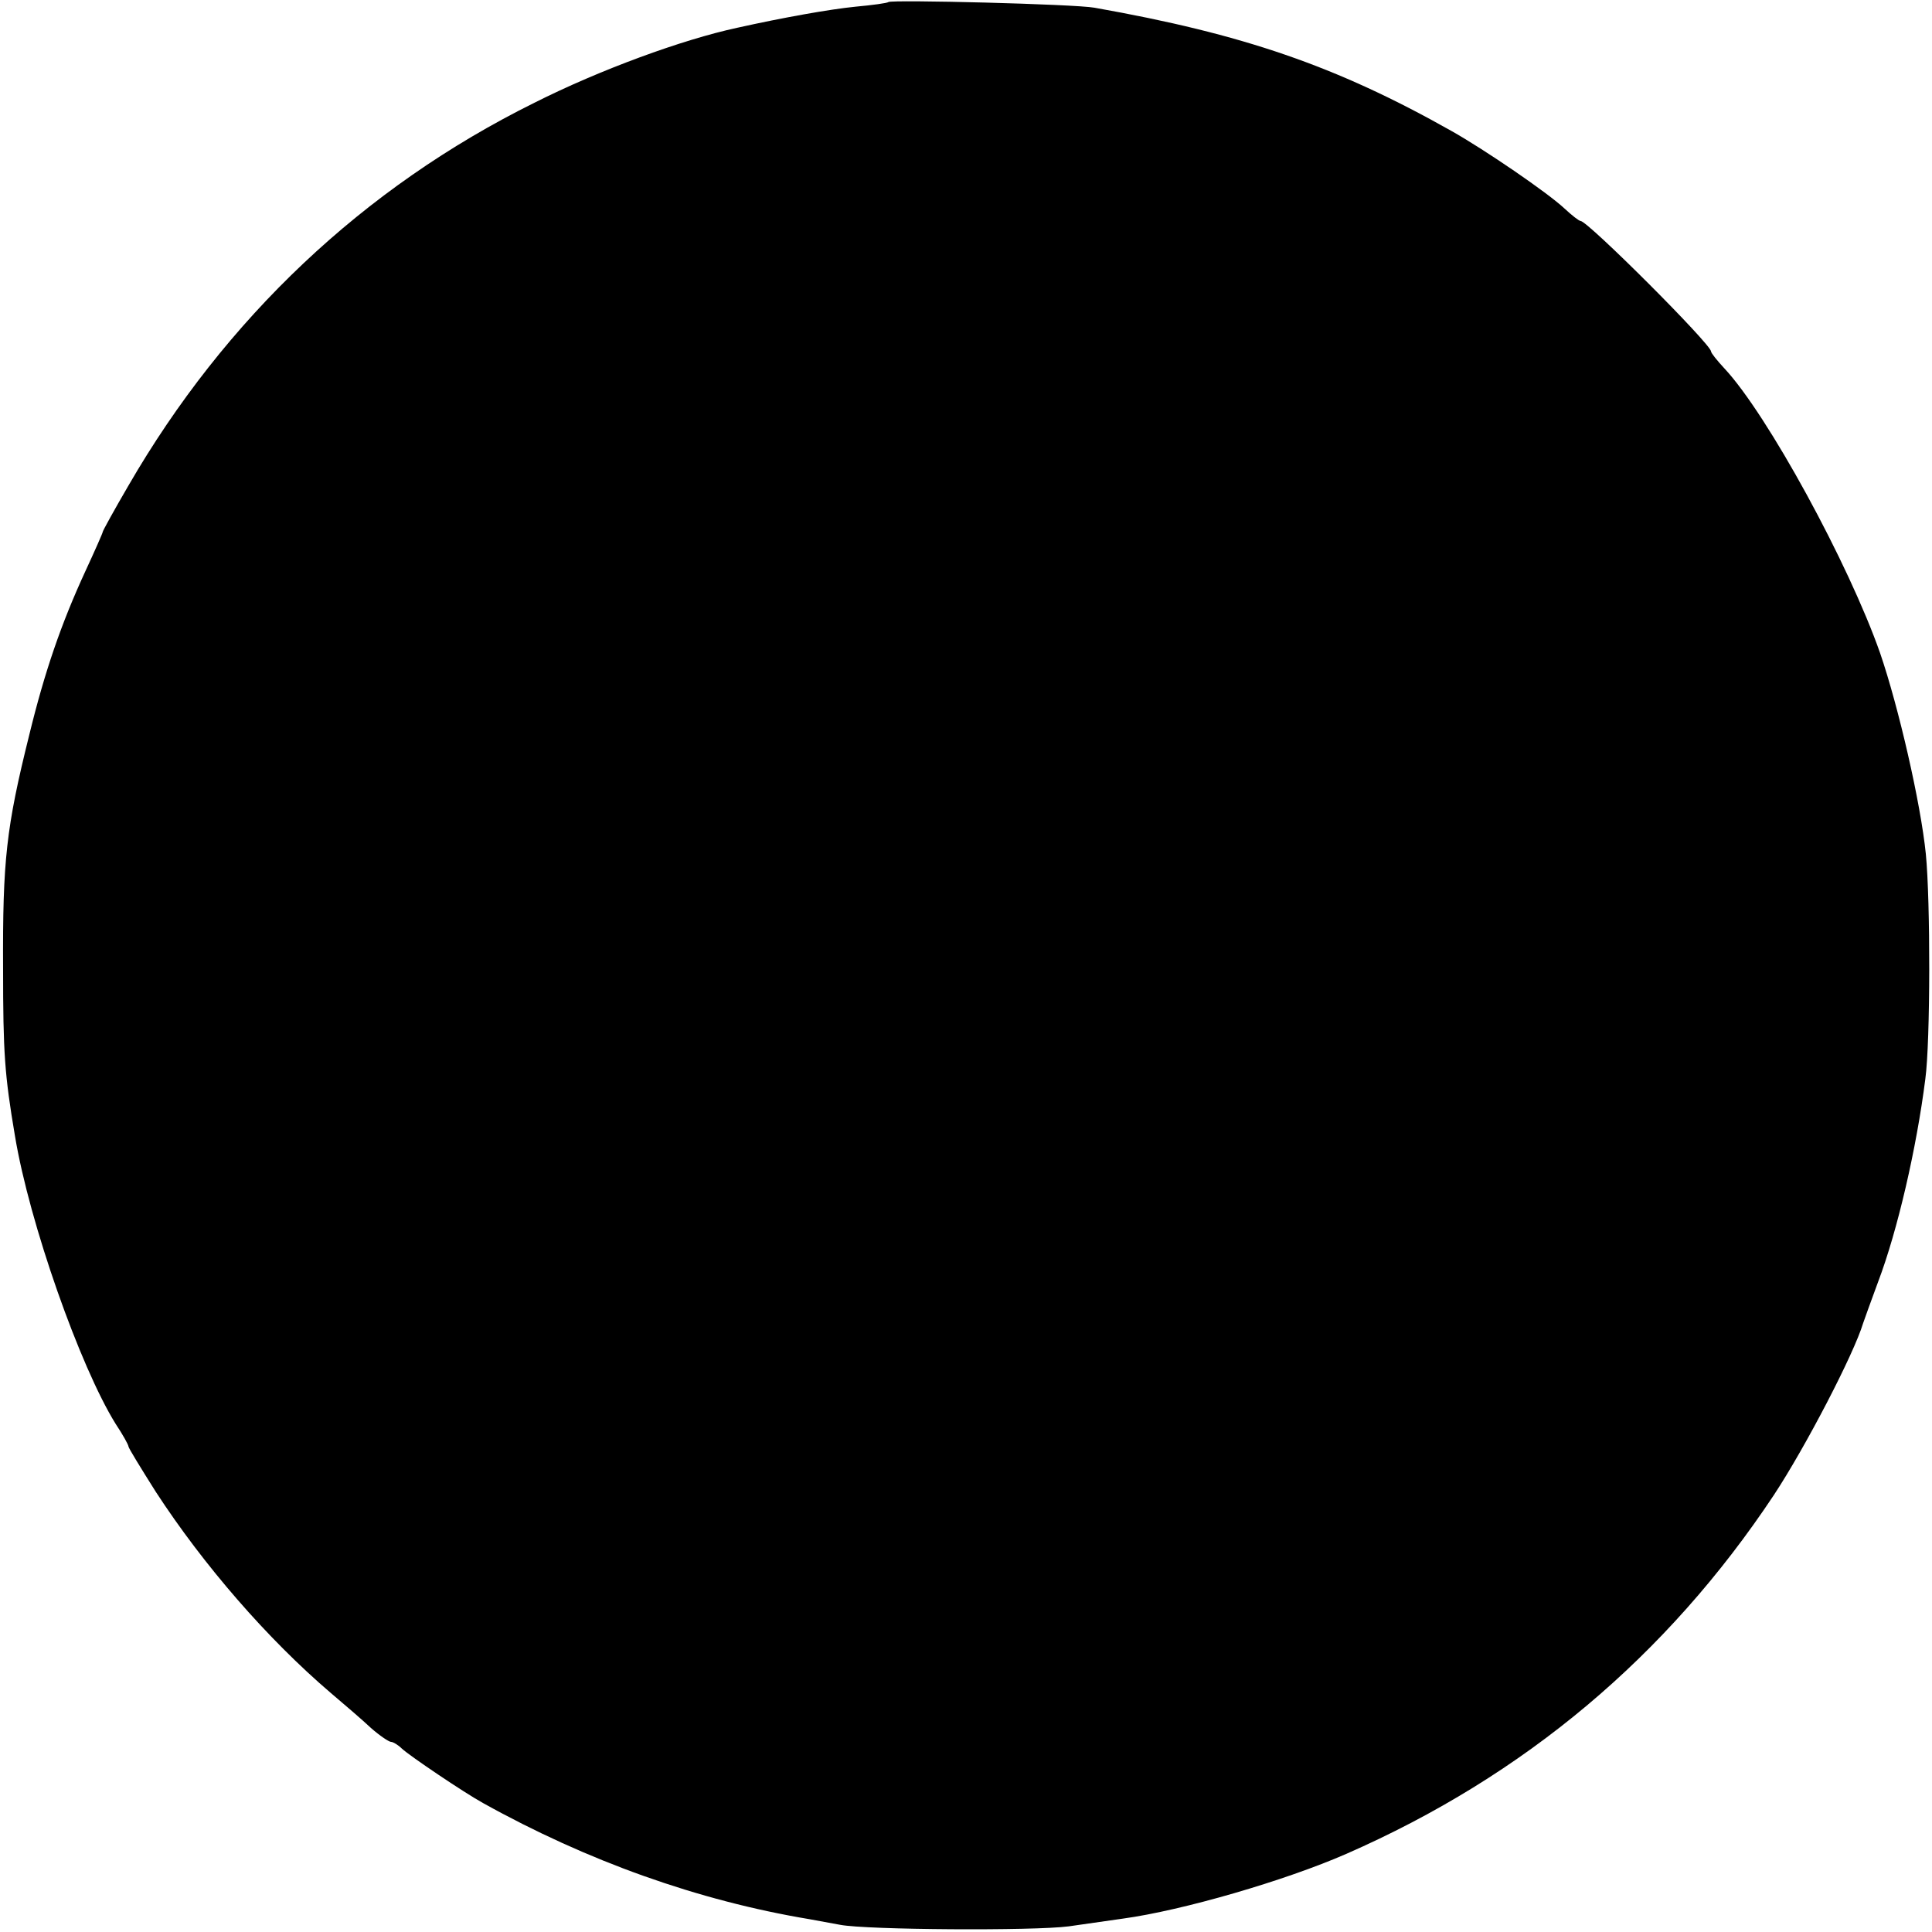 <?xml version="1.0" standalone="no"?>
<!DOCTYPE svg PUBLIC "-//W3C//DTD SVG 20010904//EN"
 "http://www.w3.org/TR/2001/REC-SVG-20010904/DTD/svg10.dtd">
<svg version="1.0" xmlns="http://www.w3.org/2000/svg"
 width="376pt" height="376pt" viewBox="0 0 376 376"
 preserveAspectRatio="xMidYMid meet">
<g transform="translate(0,376) scale(0.1,-0.1)"
fill="#000000" stroke="none">
<path d="M1729 3756 c-2 -2 -31 -6 -64 -9 -50 -5 -140 -21 -230 -41 -107 -23
-268 -82 -395 -146 -333 -165 -602 -420 -790 -745 -28 -48 -50 -88 -50 -90 0
-2 -15 -36 -34 -77 -47 -102 -79 -195 -109 -318 -45 -181 -52 -244 -51 -455 0
-164 3 -207 23 -325 28 -170 127 -450 196 -561 14 -21 25 -41 25 -44 0 -3 24
-42 53 -88 93 -143 218 -287 341 -392 26 -22 61 -52 78 -68 17 -15 35 -27 39
-27 4 0 14 -6 21 -13 15 -14 120 -85 158 -106 203 -113 419 -190 635 -226 17
-3 44 -8 60 -11 52 -10 377 -12 445 -3 36 5 83 12 105 15 117 16 316 74 435
126 347 152 624 385 832 698 62 94 156 275 174 335 2 6 15 42 29 80 38 100 75
261 92 395 10 74 10 347 1 438 -10 99 -53 286 -89 391 -61 174 -219 464 -303
554 -14 15 -26 30 -26 33 0 14 -240 254 -254 254 -3 0 -17 11 -31 24 -33 31
-156 115 -220 151 -225 127 -407 189 -695 240 -38 7 -395 16 -401 11z"/>
</g>
</svg>
